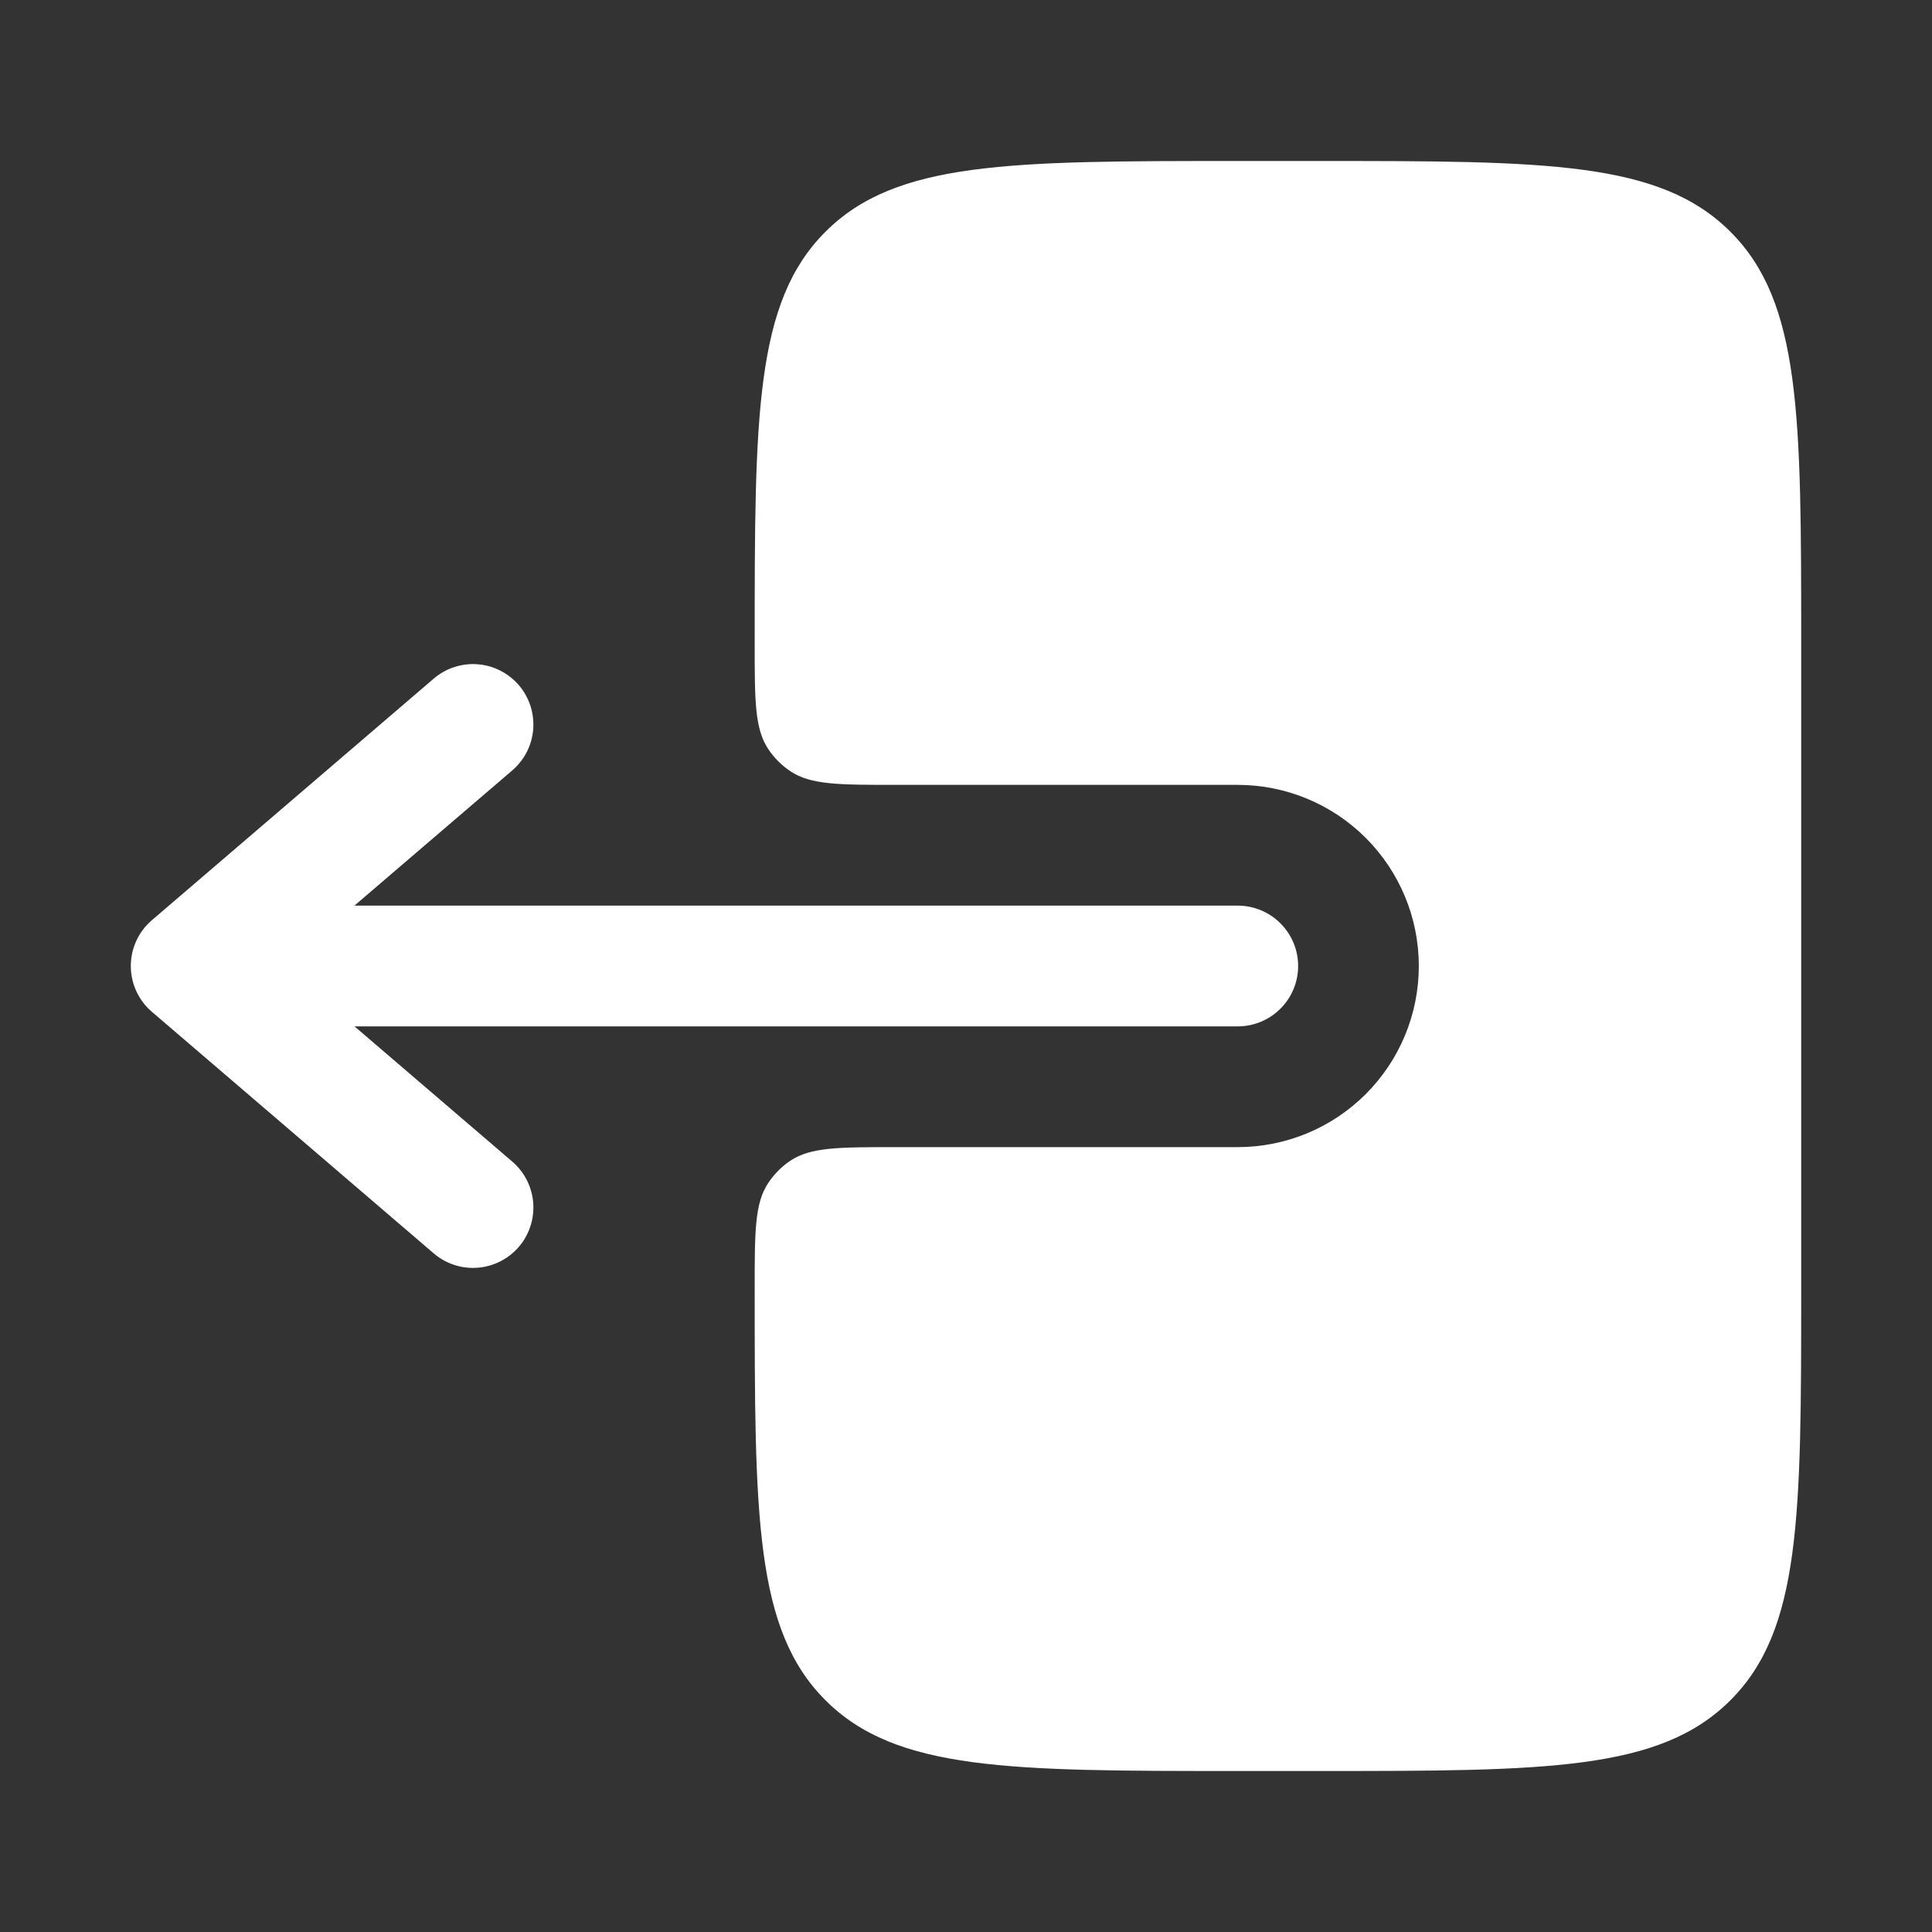 <svg width="24" height="24" viewBox="0 0 24 24" fill="none" xmlns="http://www.w3.org/2000/svg">
<rect x="0" y="0" width="24" height="24" fill="#333333" stroke="none"/>
<path fill-rule="evenodd" clip-rule="evenodd" d="M16.126 12C16.126 11.801 16.047 11.61 15.906 11.47C15.765 11.329 15.575 11.25 15.376 11.25H4.403L6.364 9.57C6.438 9.506 6.5 9.428 6.545 9.34C6.589 9.252 6.616 9.156 6.624 9.058C6.631 8.96 6.619 8.861 6.589 8.767C6.558 8.674 6.51 8.587 6.446 8.512C6.381 8.437 6.303 8.376 6.215 8.331C6.128 8.286 6.032 8.259 5.934 8.252C5.835 8.244 5.737 8.256 5.643 8.287C5.549 8.317 5.462 8.366 5.388 8.43L1.888 11.43C1.805 11.5 1.739 11.588 1.694 11.686C1.648 11.785 1.625 11.892 1.625 12C1.625 12.108 1.648 12.215 1.694 12.314C1.739 12.412 1.805 12.5 1.888 12.57L5.388 15.57C5.539 15.699 5.735 15.764 5.934 15.748C6.132 15.733 6.316 15.639 6.446 15.488C6.575 15.337 6.639 15.14 6.624 14.942C6.608 14.744 6.515 14.559 6.364 14.43L4.404 12.75H15.376C15.575 12.75 15.765 12.671 15.906 12.53C16.047 12.39 16.126 12.199 16.126 12Z" fill="white"/>
<path d="M9.375 8C9.375 8.702 9.375 9.053 9.544 9.306C9.617 9.415 9.71 9.508 9.819 9.581C10.072 9.75 10.423 9.75 11.125 9.75H15.375C15.972 9.75 16.544 9.987 16.966 10.409C17.388 10.831 17.625 11.403 17.625 12C17.625 12.597 17.388 13.169 16.966 13.591C16.544 14.013 15.972 14.25 15.375 14.25H11.125C10.423 14.25 10.072 14.25 9.819 14.418C9.71 14.491 9.617 14.585 9.544 14.694C9.375 14.947 9.375 15.298 9.375 16C9.375 18.828 9.375 20.243 10.254 21.121C11.132 22 12.546 22 15.374 22H16.374C19.204 22 20.617 22 21.496 21.121C22.375 20.243 22.375 18.828 22.375 16V8C22.375 5.172 22.375 3.757 21.496 2.879C20.617 2 19.203 2 16.375 2H15.375C12.546 2 11.132 2 10.254 2.879C9.375 3.757 9.375 5.172 9.375 8Z" fill="white"/>
</svg>
